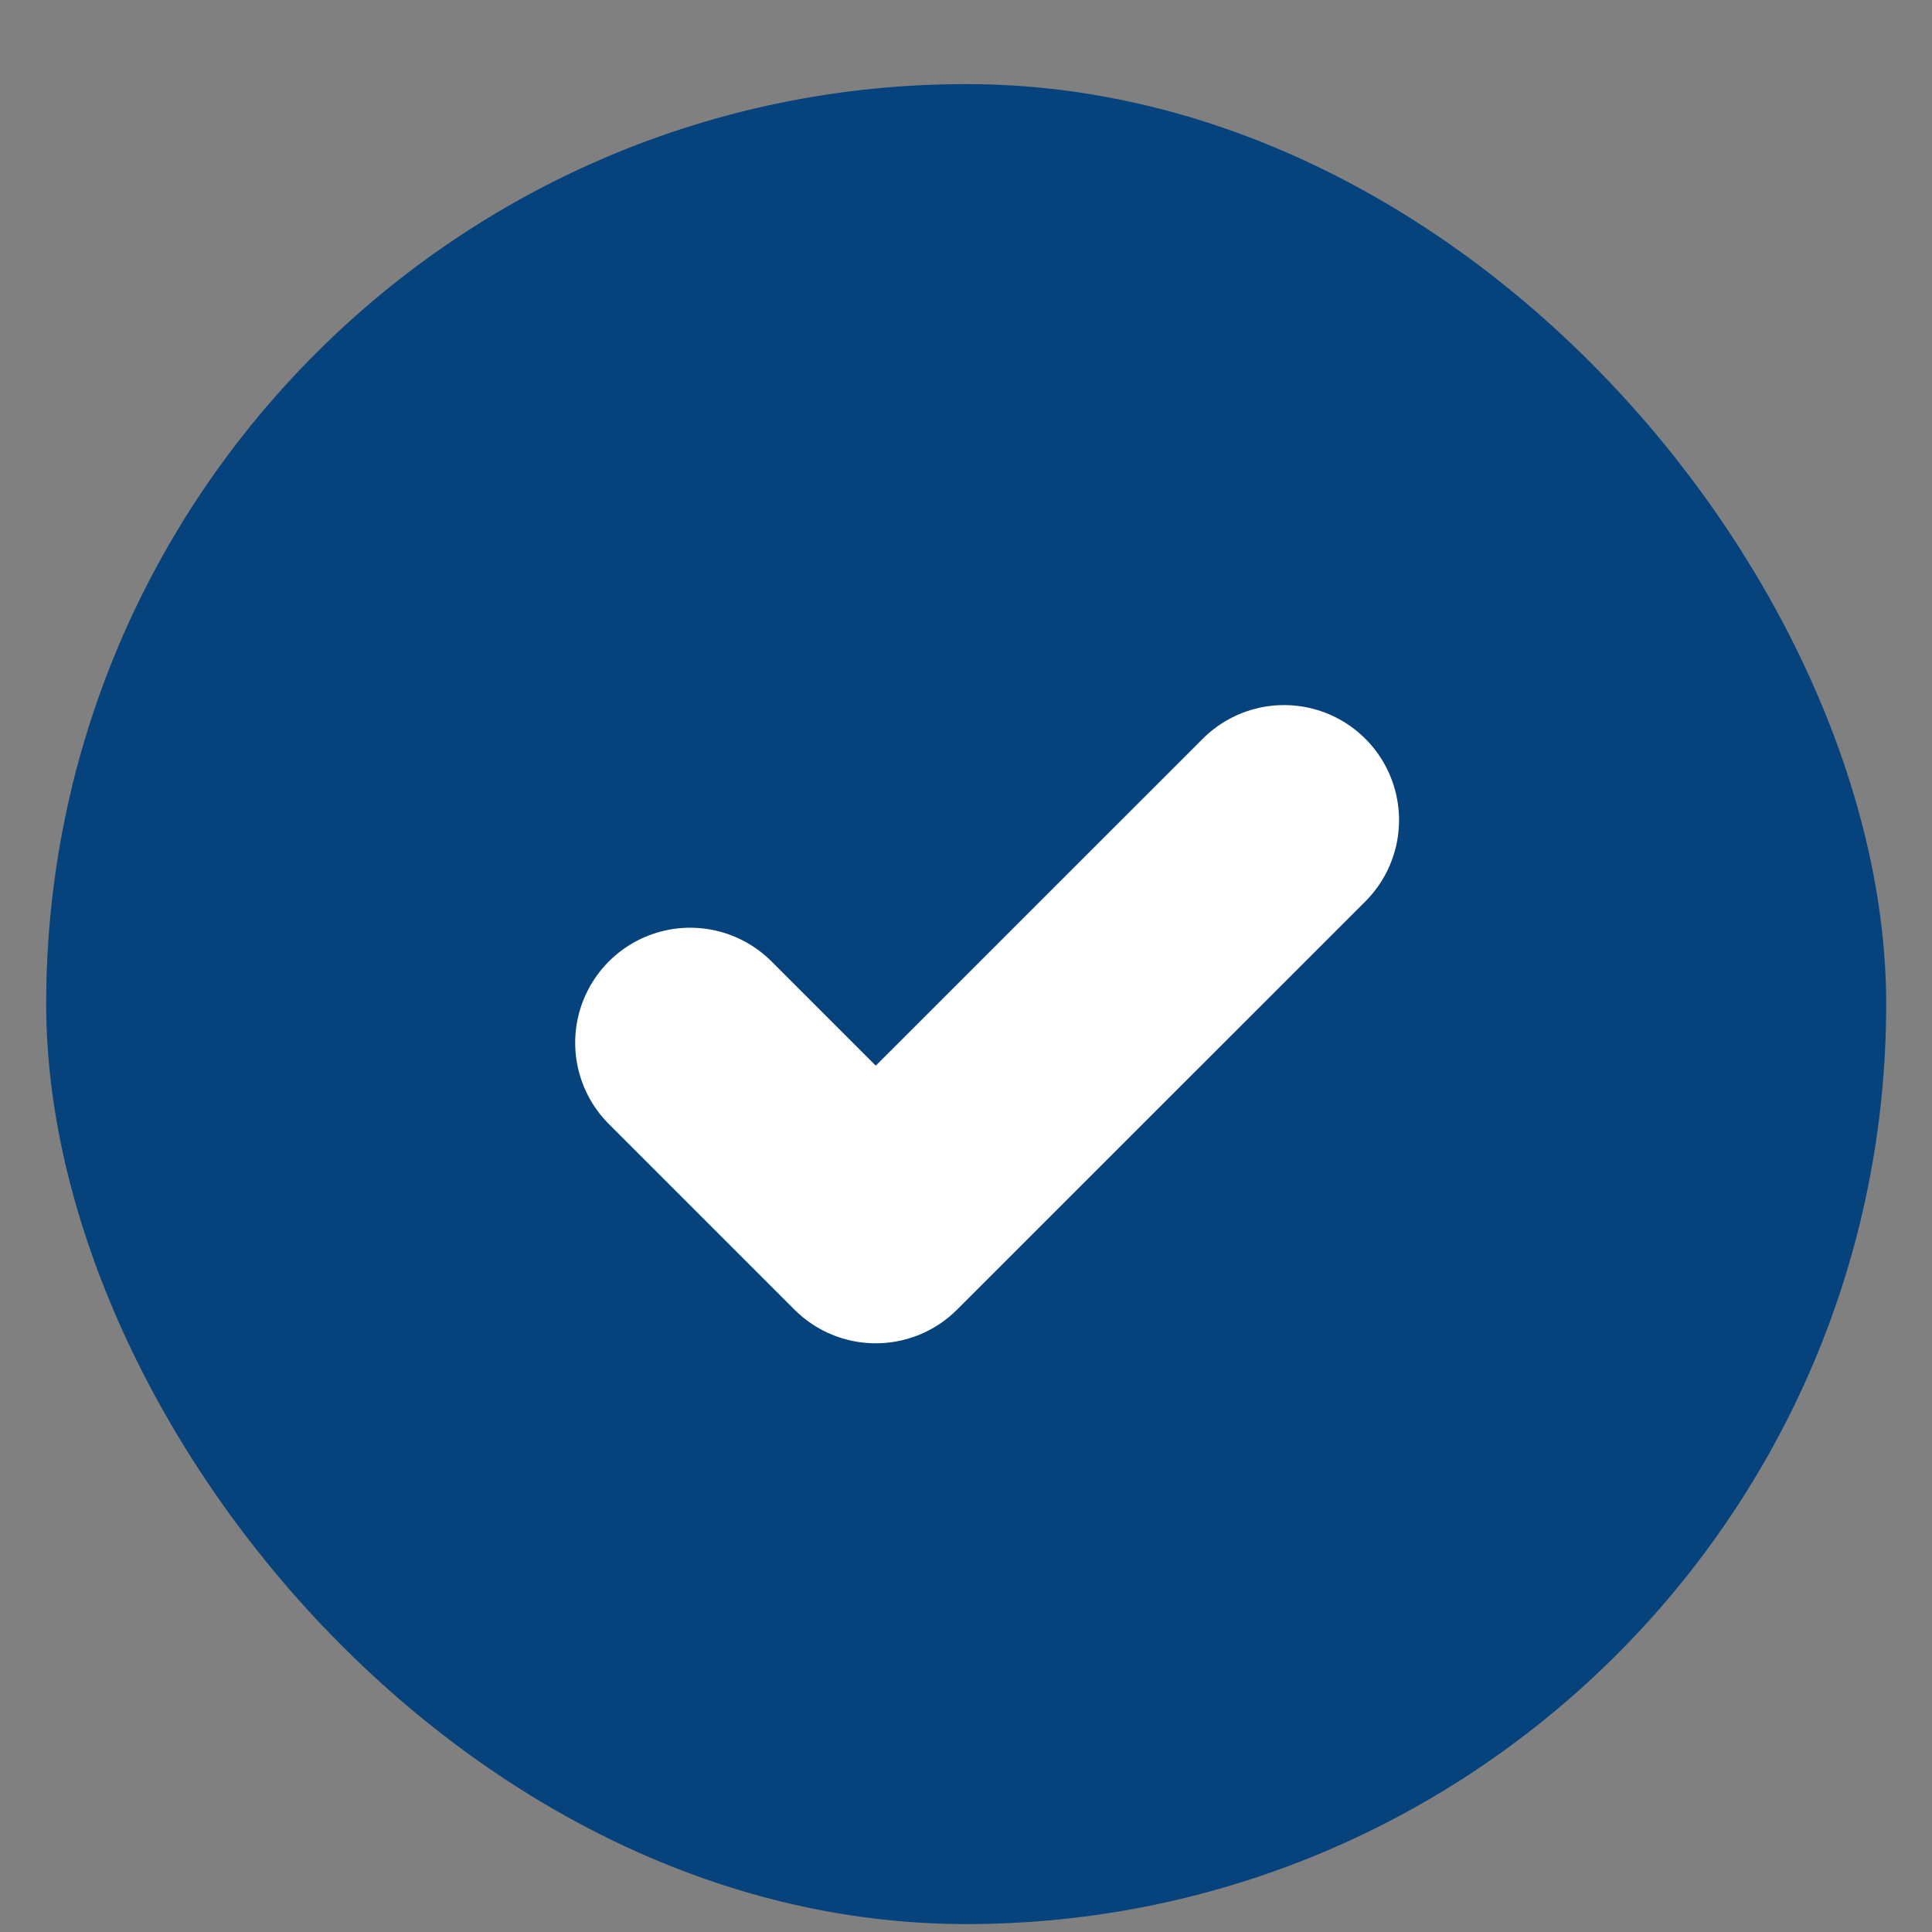 <svg width="21" height="21" viewBox="0 0 21 21" fill="none" xmlns="http://www.w3.org/2000/svg">
<rect x="0" y="0" width="21" height="21" fill="#808080" stroke="none"/>
<rect x="0.502" y="0.914" width="20" height="20" rx="10" fill="#06437C"/>
<path d="M13.957 8.914L9.519 13.351L7.502 11.334" stroke="white" stroke-width="2.5" stroke-linecap="round" stroke-linejoin="round"/>
</svg>
